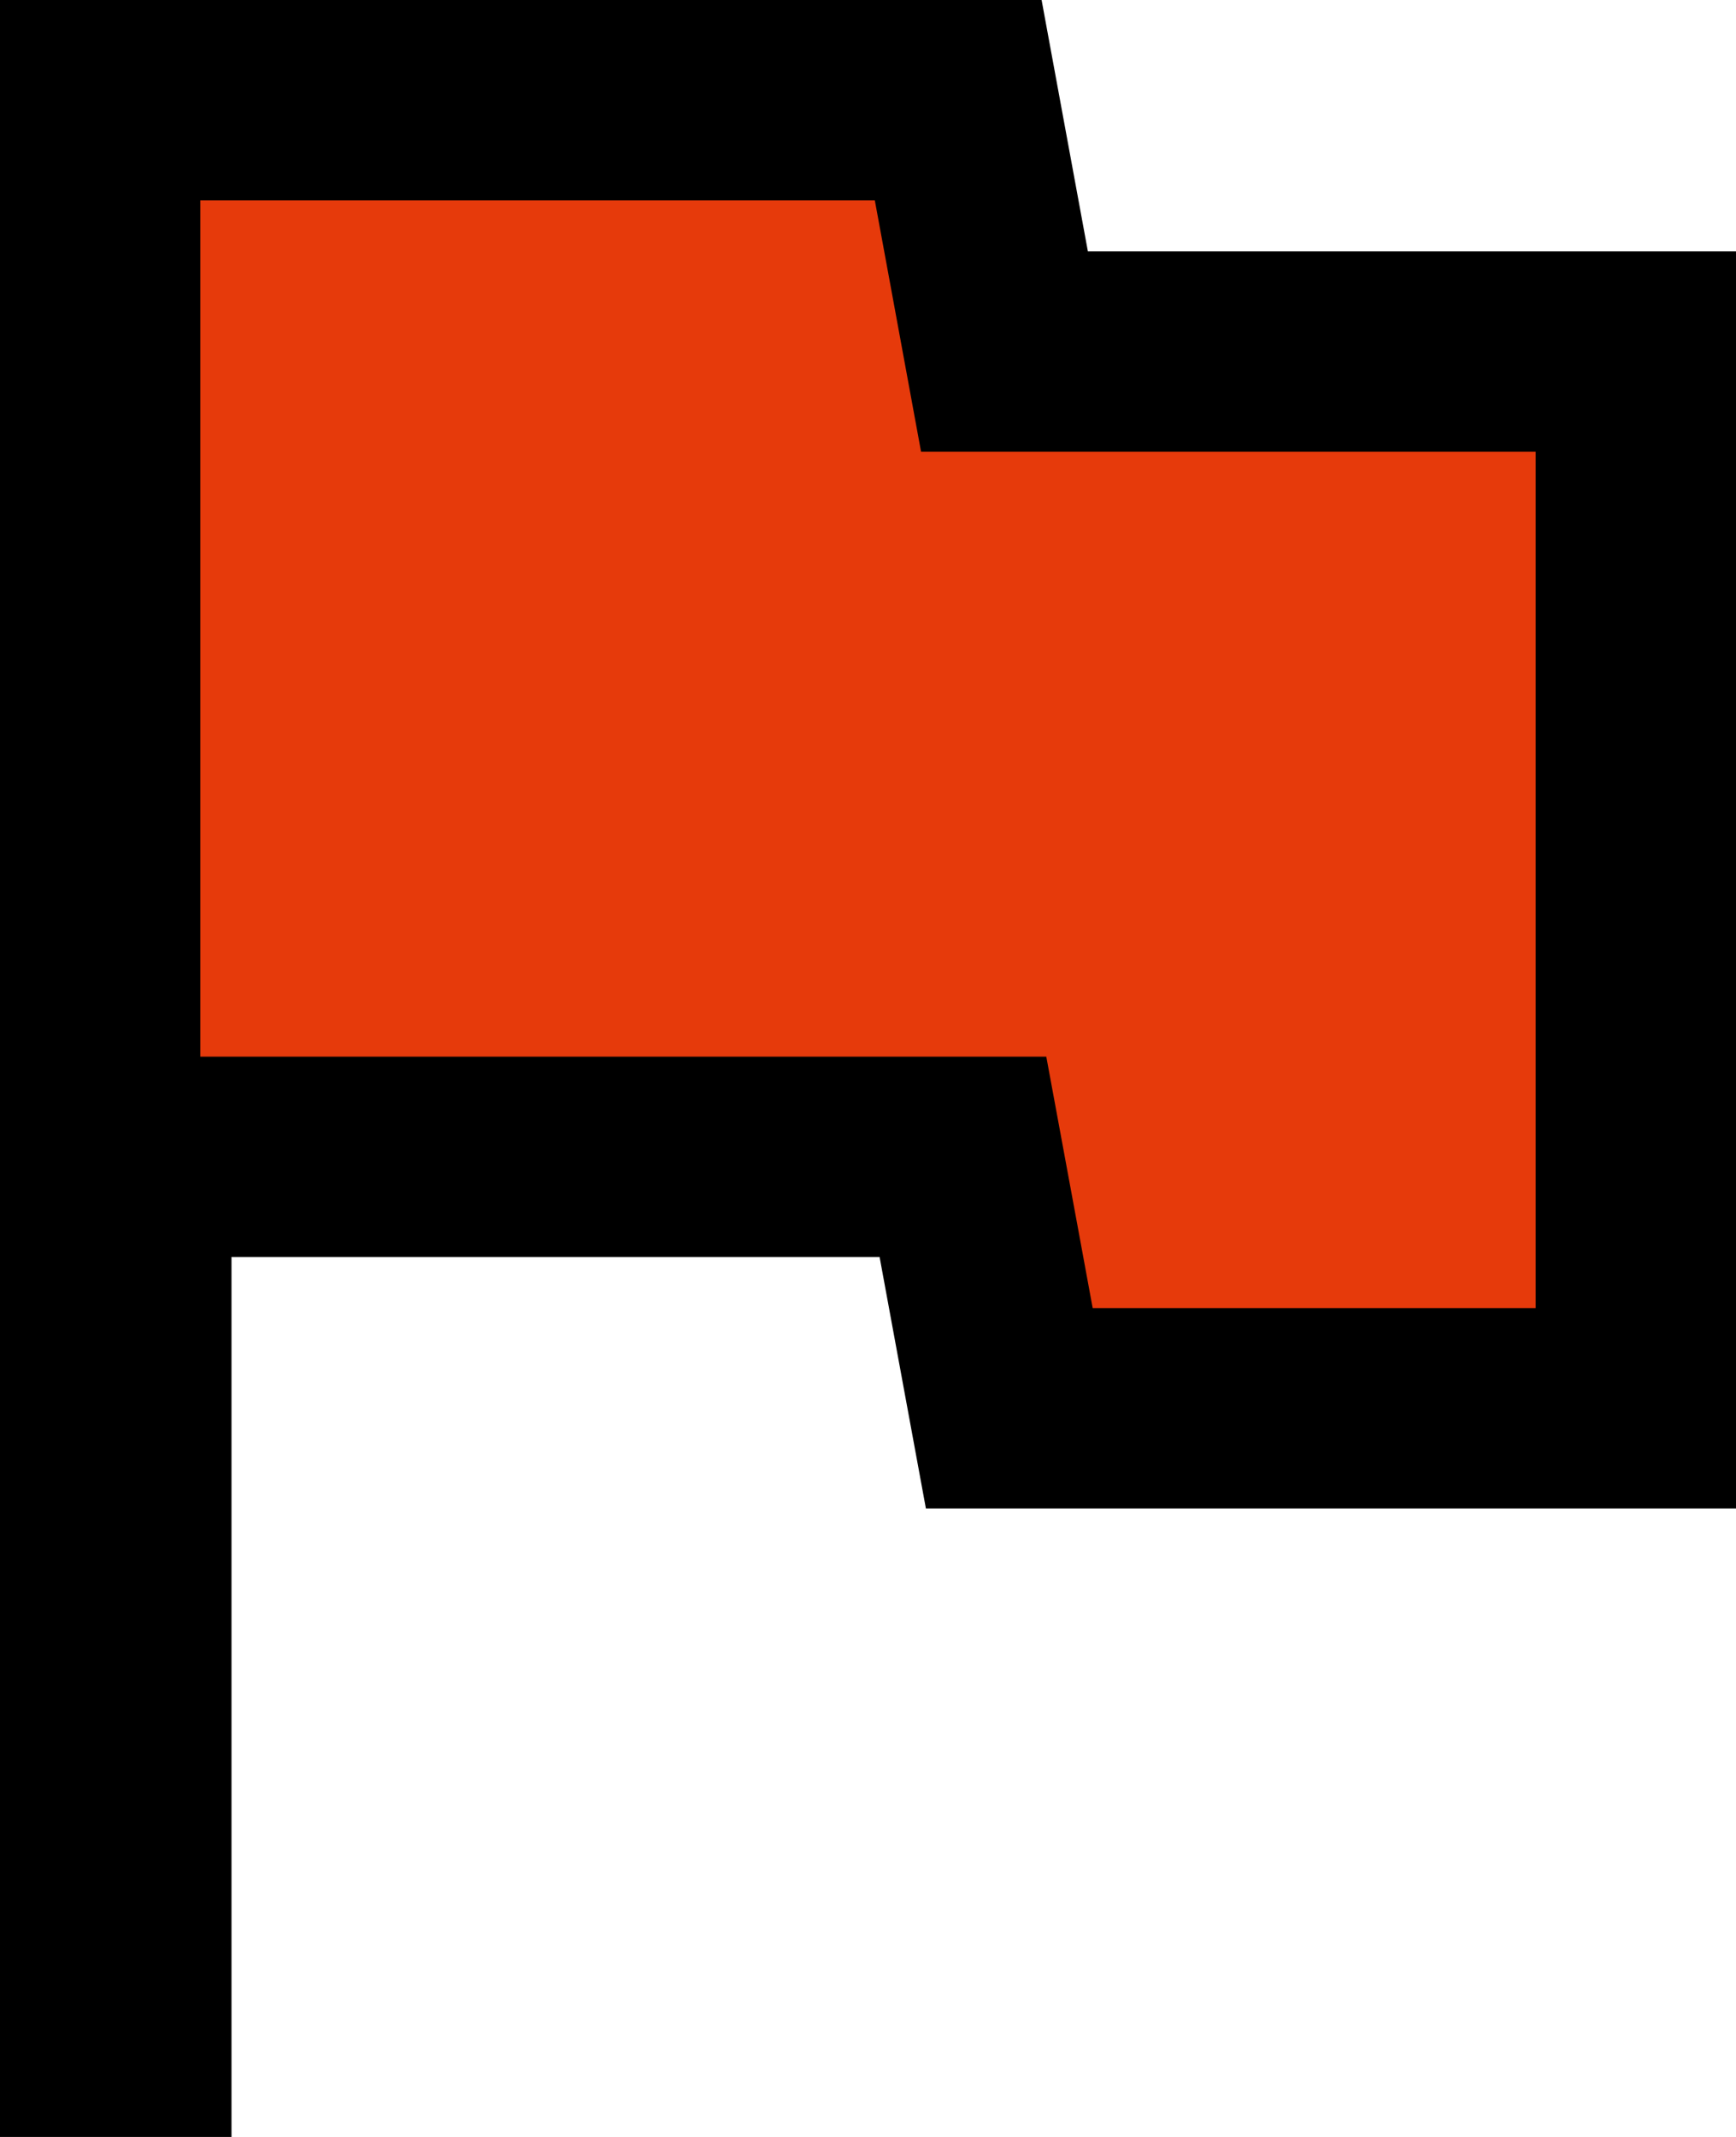 <svg width="26" height="32" viewBox="0 0 26 32" fill="none" xmlns="http://www.w3.org/2000/svg">
	<path
		d="M14.818 4.036L15.044 5.265H16.293H24.5V21.088H15.116L14.649 18.552L14.422 17.323H13.173H3.467H1.967V18.823V30.5H1.5V1.5H14.351L14.818 4.036Z"
		fill="#E63A0B" stroke="black" stroke-width="3" />
</svg>